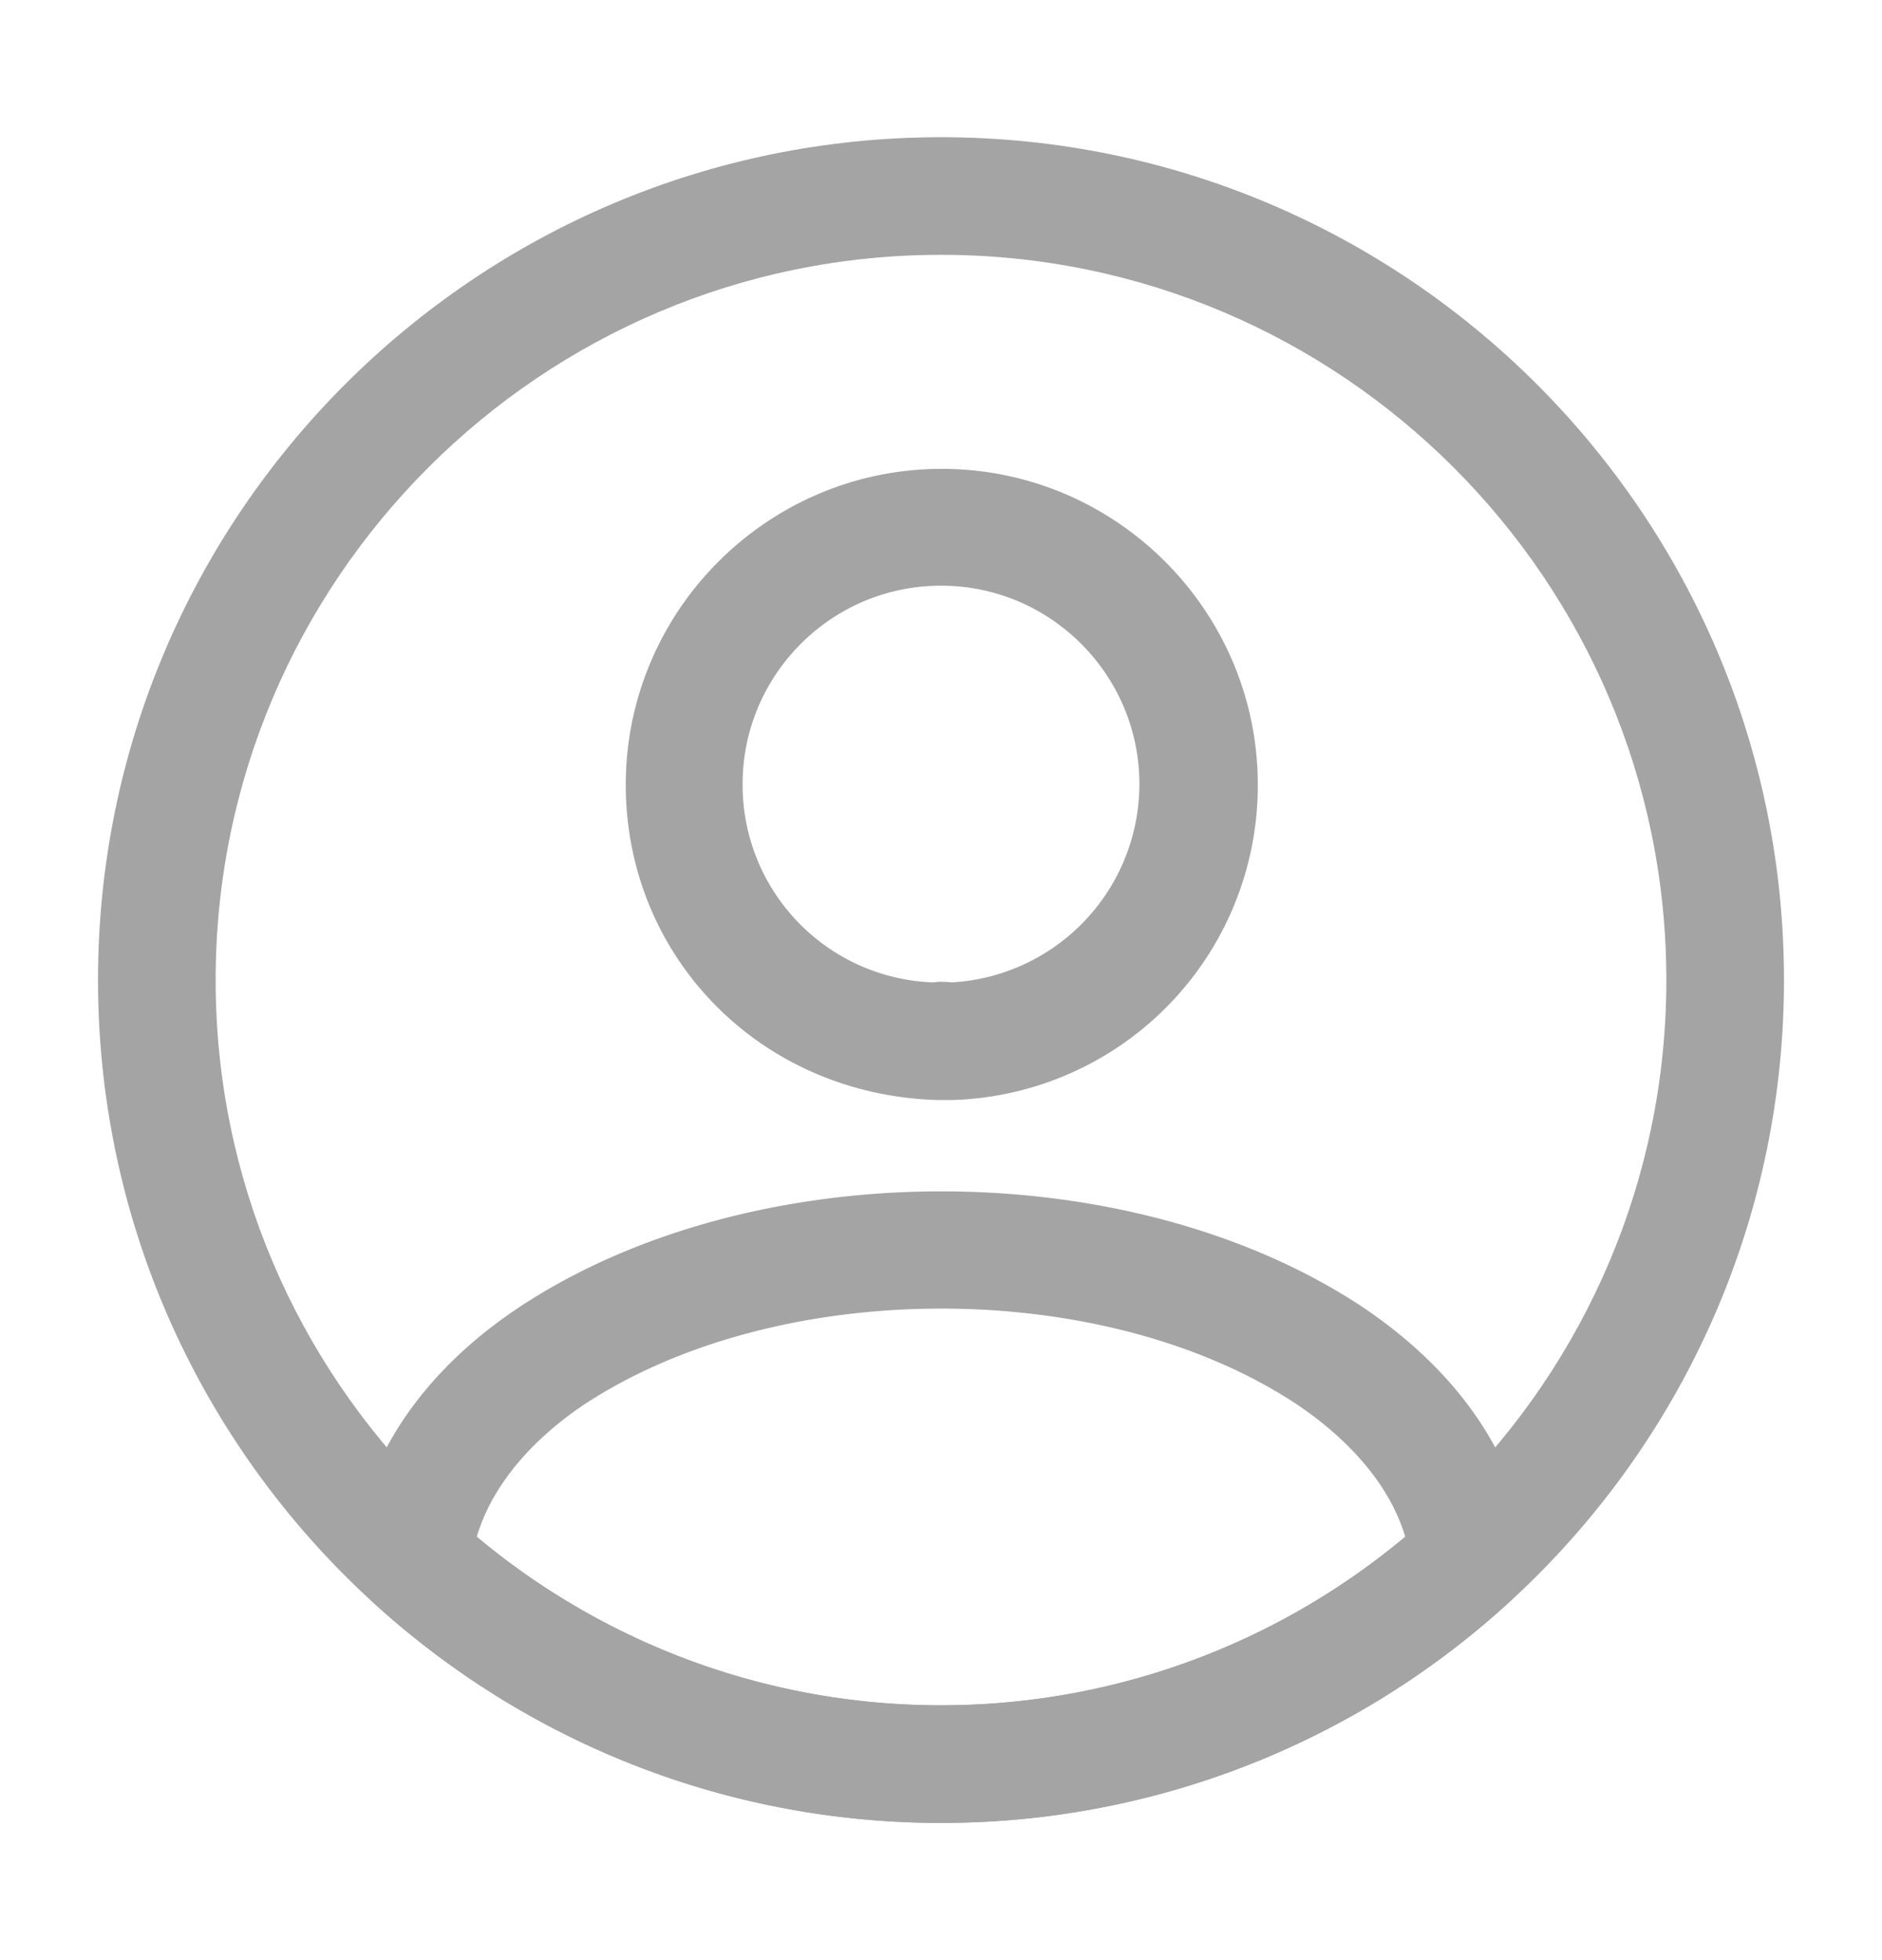 <svg width="24" height="25" fill="none" xmlns="http://www.w3.org/2000/svg"><path d="M12.12 14.03h-.17c-2.27-.07-3.97-1.84-3.97-4.02 0-2.22 1.81-4.03 4.03-4.03s4.03 1.81 4.03 4.03a4.014 4.014 0 01-3.89 4.02h-.03zM12 7.47c-1.4 0-2.53 1.14-2.53 2.53a2.52 2.52 0 002.43 2.53.84.84 0 01.23 0 2.535 2.535 0 002.4-2.53c0-1.39-1.13-2.53-2.53-2.53zm0 15.78c-2.69 0-5.26-1-7.25-2.82a.755.755 0 01-.24-.63c.13-1.19.87-2.3 2.1-3.12 2.98-1.98 7.81-1.98 10.78 0 1.23.83 1.97 1.93 2.1 3.12.03.24-.06.47-.24.63A10.71 10.71 0 0112 23.25zM6.08 19.6A9.208 9.208 0 0012 21.75c2.17 0 4.26-.76 5.92-2.15-.18-.61-.66-1.2-1.37-1.68-2.46-1.64-6.63-1.64-9.11 0-.71.48-1.18 1.07-1.36 1.68z" fill="#A4A4A4"/><path d="M12 23.25c-5.93 0-10.75-4.82-10.75-10.75S6.07 1.75 12 1.75 22.75 6.57 22.75 12.5 17.93 23.25 12 23.25zm0-20c-5.1 0-9.25 4.15-9.25 9.25S6.9 21.75 12 21.75s9.25-4.15 9.25-9.25S17.1 3.25 12 3.25z" fill="#A4A4A4"/></svg>
